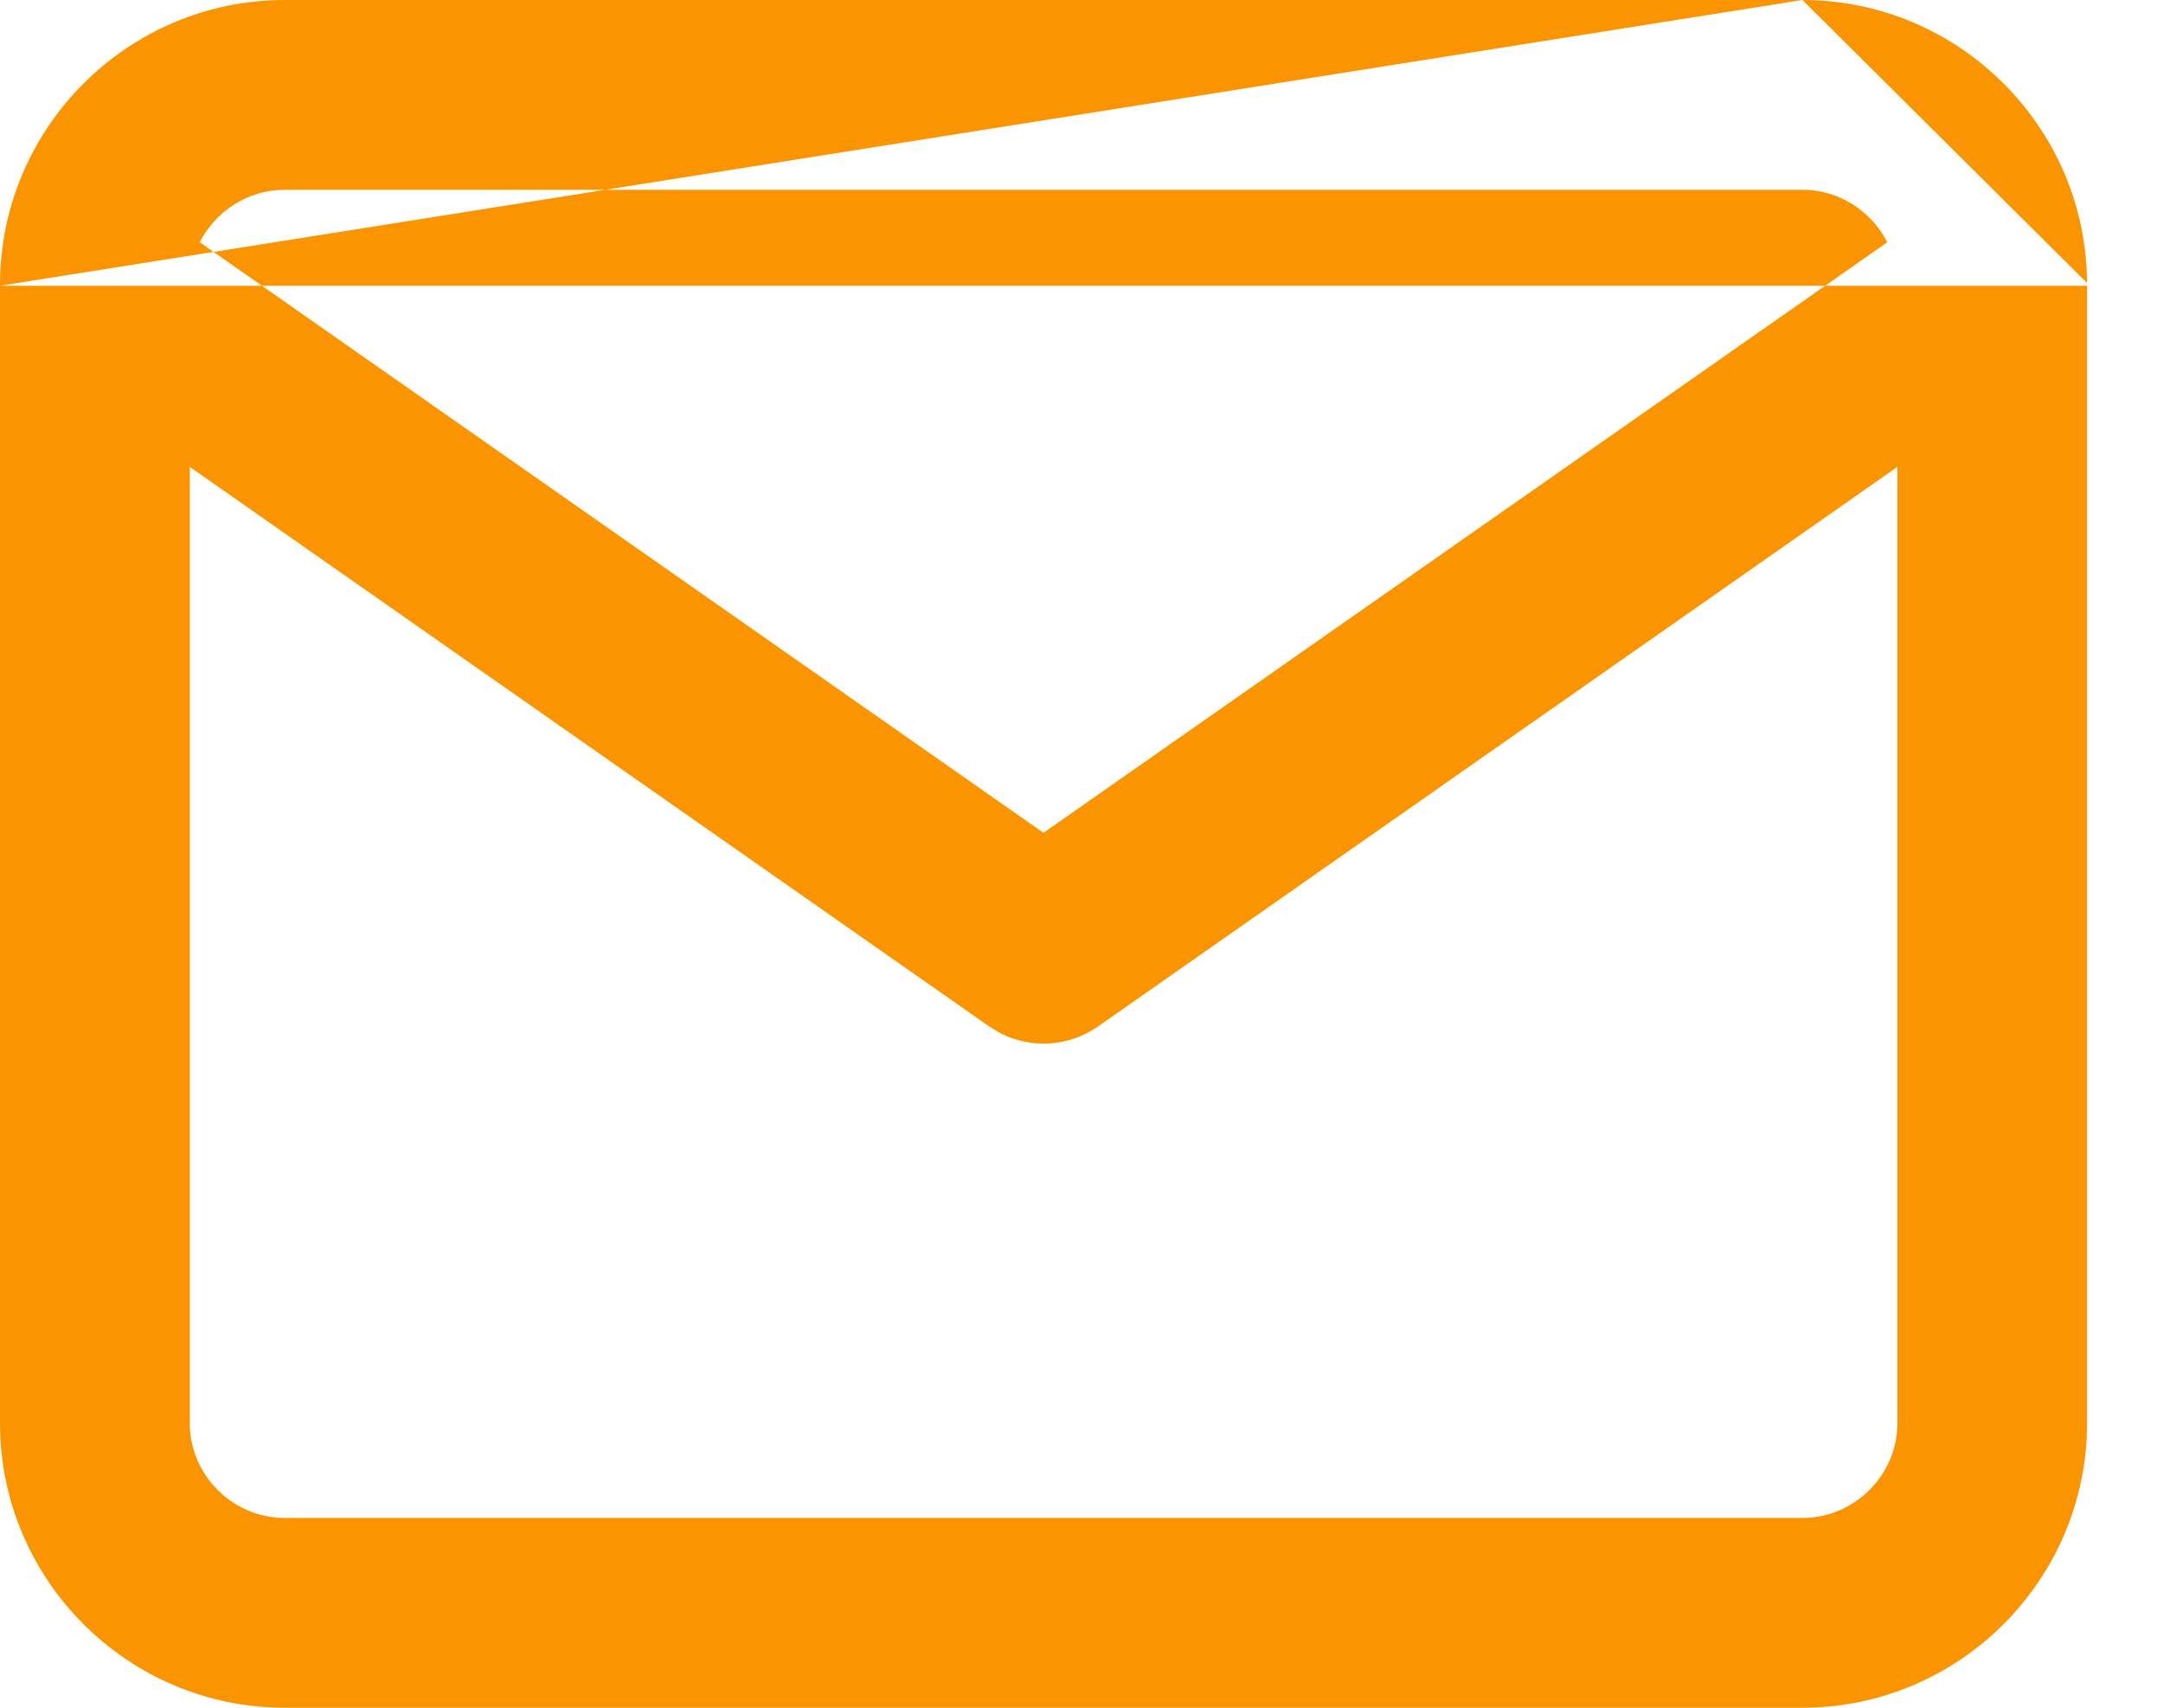 <svg width="19" height="15" viewBox="0 0 19 15" fill="none" xmlns="http://www.w3.org/2000/svg">
<path fill-rule="evenodd" clip-rule="evenodd" d="M15.833 0H2.5C1.128 0 0.008 1.115 4.10362e-05 2.486C1.36911e-05 2.49 0 2.495 0 2.5V2.51M15.833 0C17.206 0 18.326 1.115 18.333 2.486ZM16.667 4.101L9.645 9.016C9.389 9.195 9.059 9.214 8.788 9.076L8.689 9.016L1.667 4.101V12.5C1.667 12.956 2.044 13.333 2.5 13.333H15.833C16.29 13.333 16.667 12.956 16.667 12.5V4.101ZM0 2.51V12.5C0 13.877 1.123 15 2.5 15H15.833C17.21 15 18.333 13.877 18.333 12.5V2.51M16.578 2.128L9.166 7.315L1.755 2.128C1.893 1.856 2.177 1.667 2.5 1.667H15.833C16.157 1.667 16.44 1.856 16.578 2.128Z" fill="#FA9501"/>
</svg>
